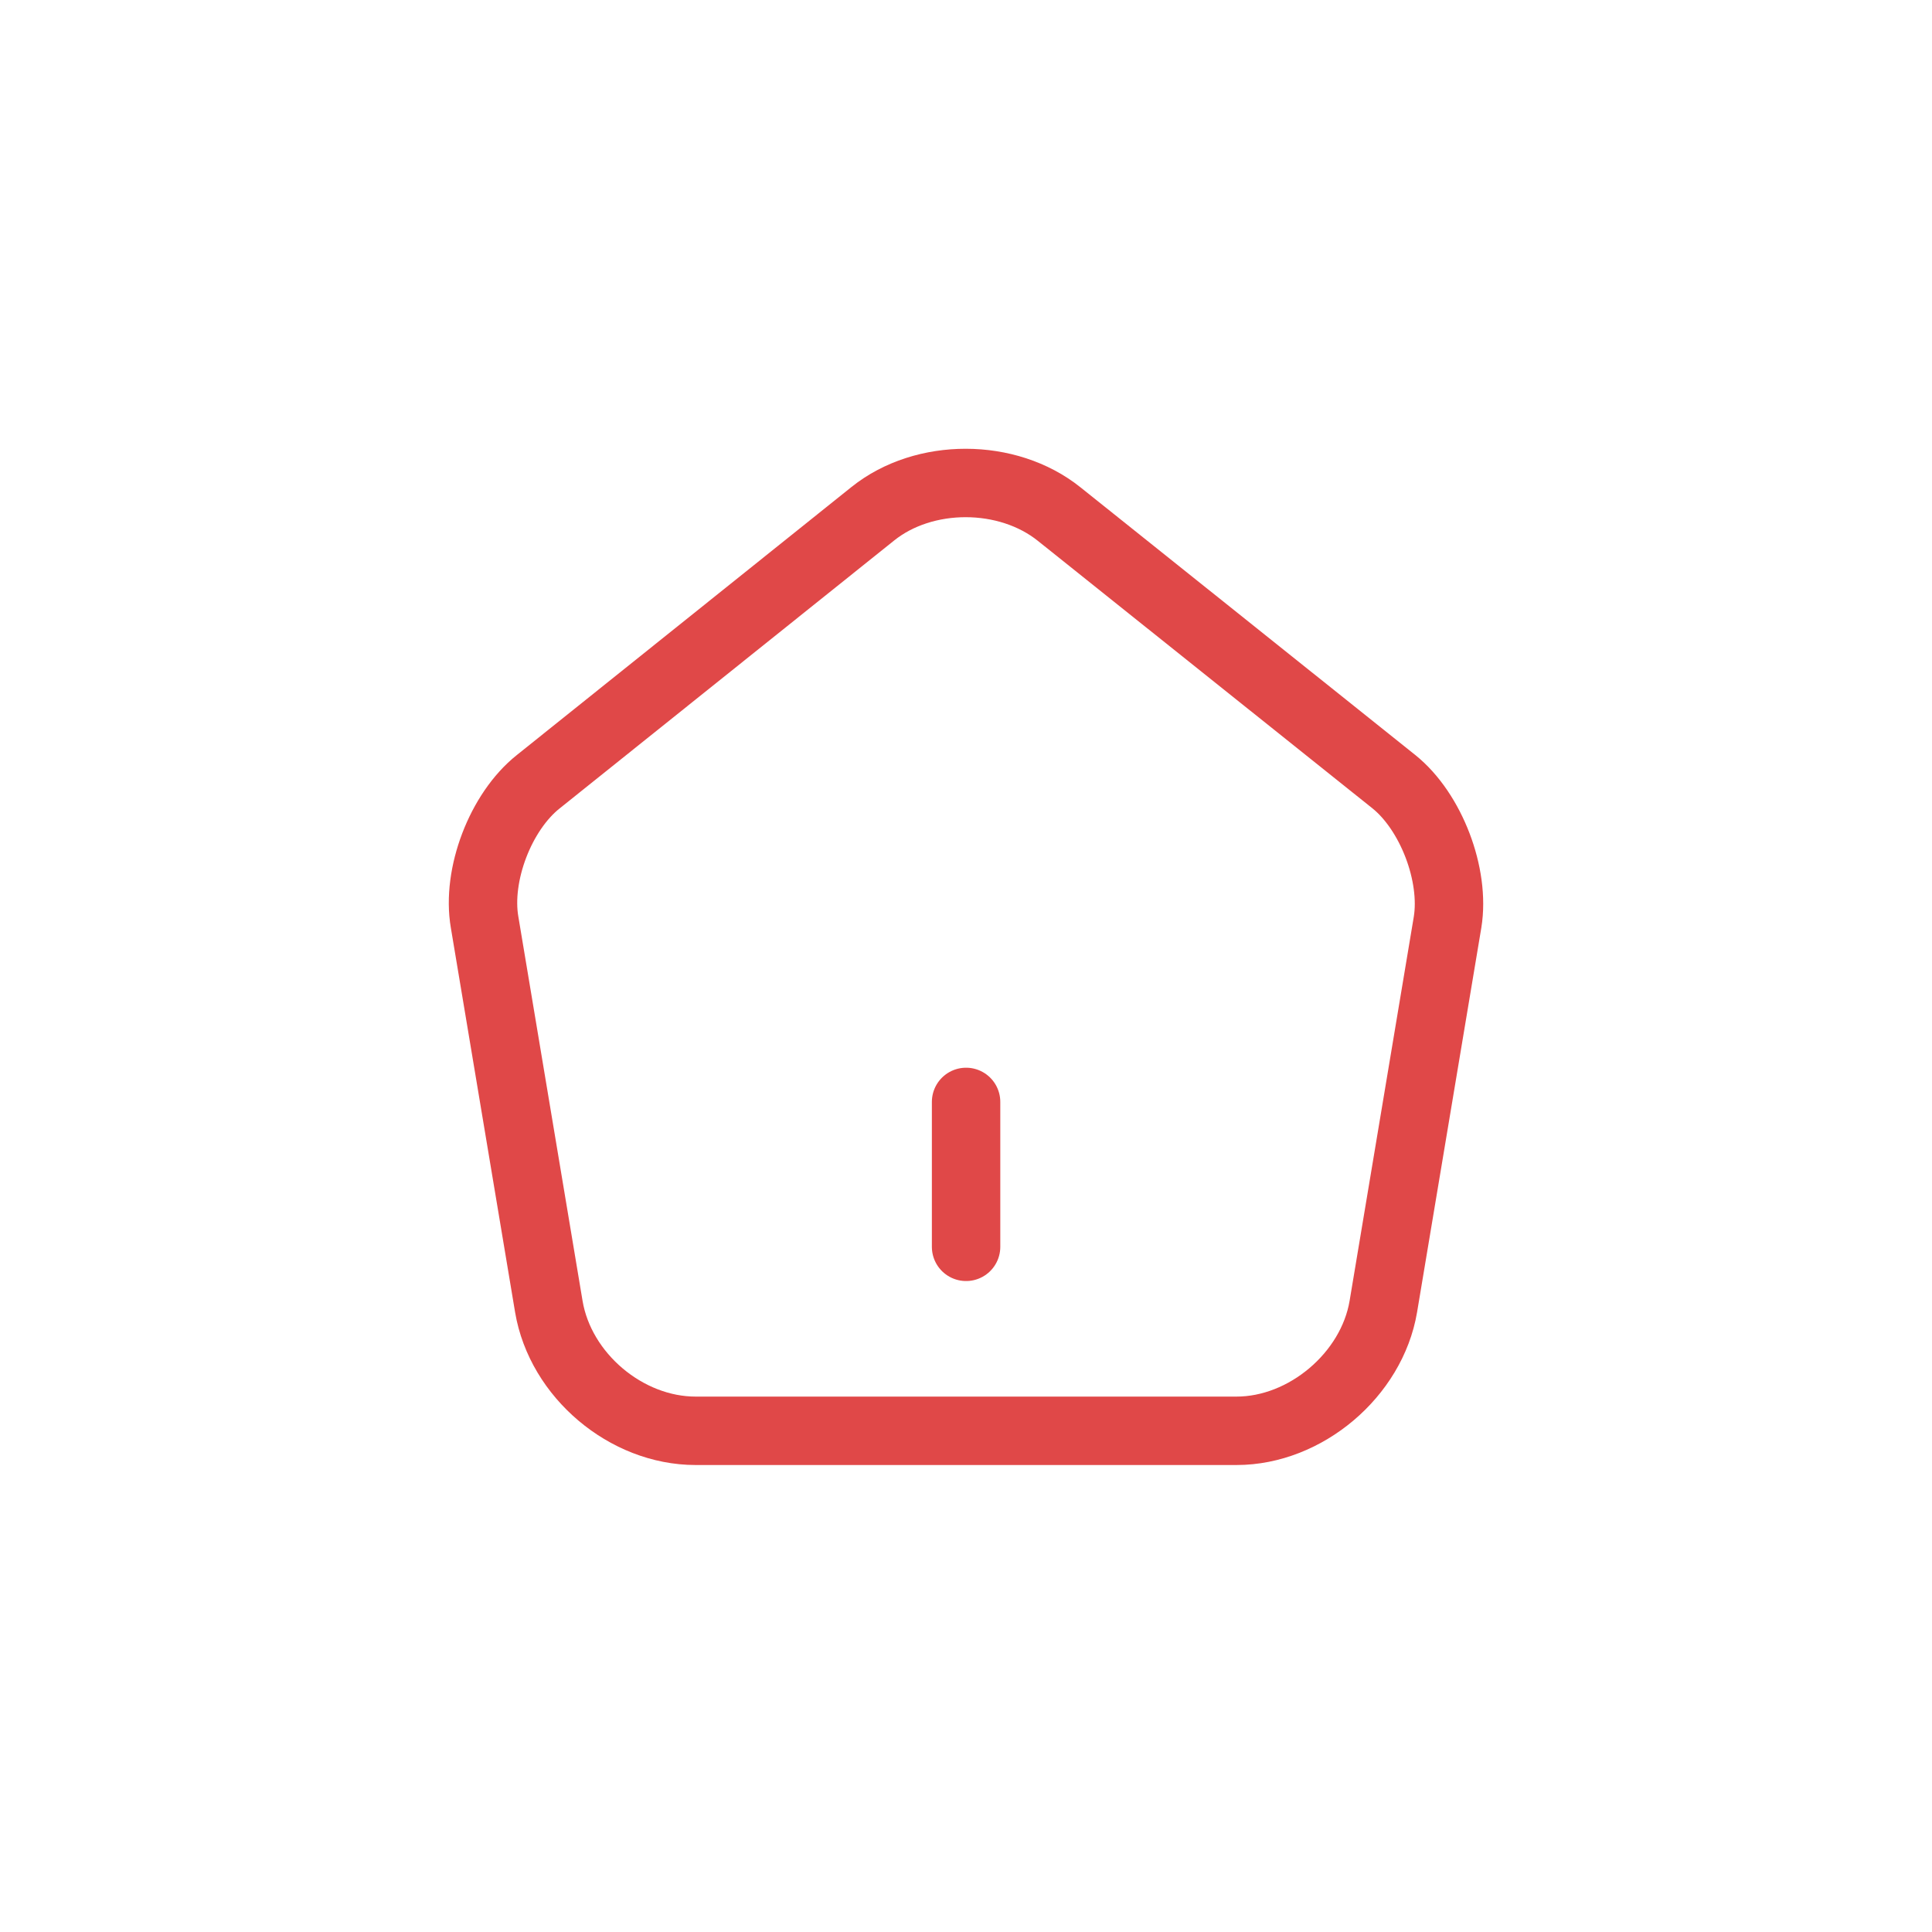 <svg width="48" height="48" viewBox="0 0 48 48" fill="none" xmlns="http://www.w3.org/2000/svg">
<path d="M24.002 30.977V27.377M21.686 12.763L13.372 19.422C12.436 20.166 11.836 21.738 12.04 22.914L13.636 32.464C13.924 34.168 15.555 35.548 17.283 35.548H30.721C32.437 35.548 34.081 34.156 34.368 32.464L35.964 22.914C36.156 21.738 35.556 20.166 34.632 19.422L26.318 12.775C25.034 11.743 22.958 11.743 21.686 12.763V12.763Z" stroke="#E04848" stroke-width="1.7" stroke-linecap="round" stroke-linejoin="round"/>
</svg>
